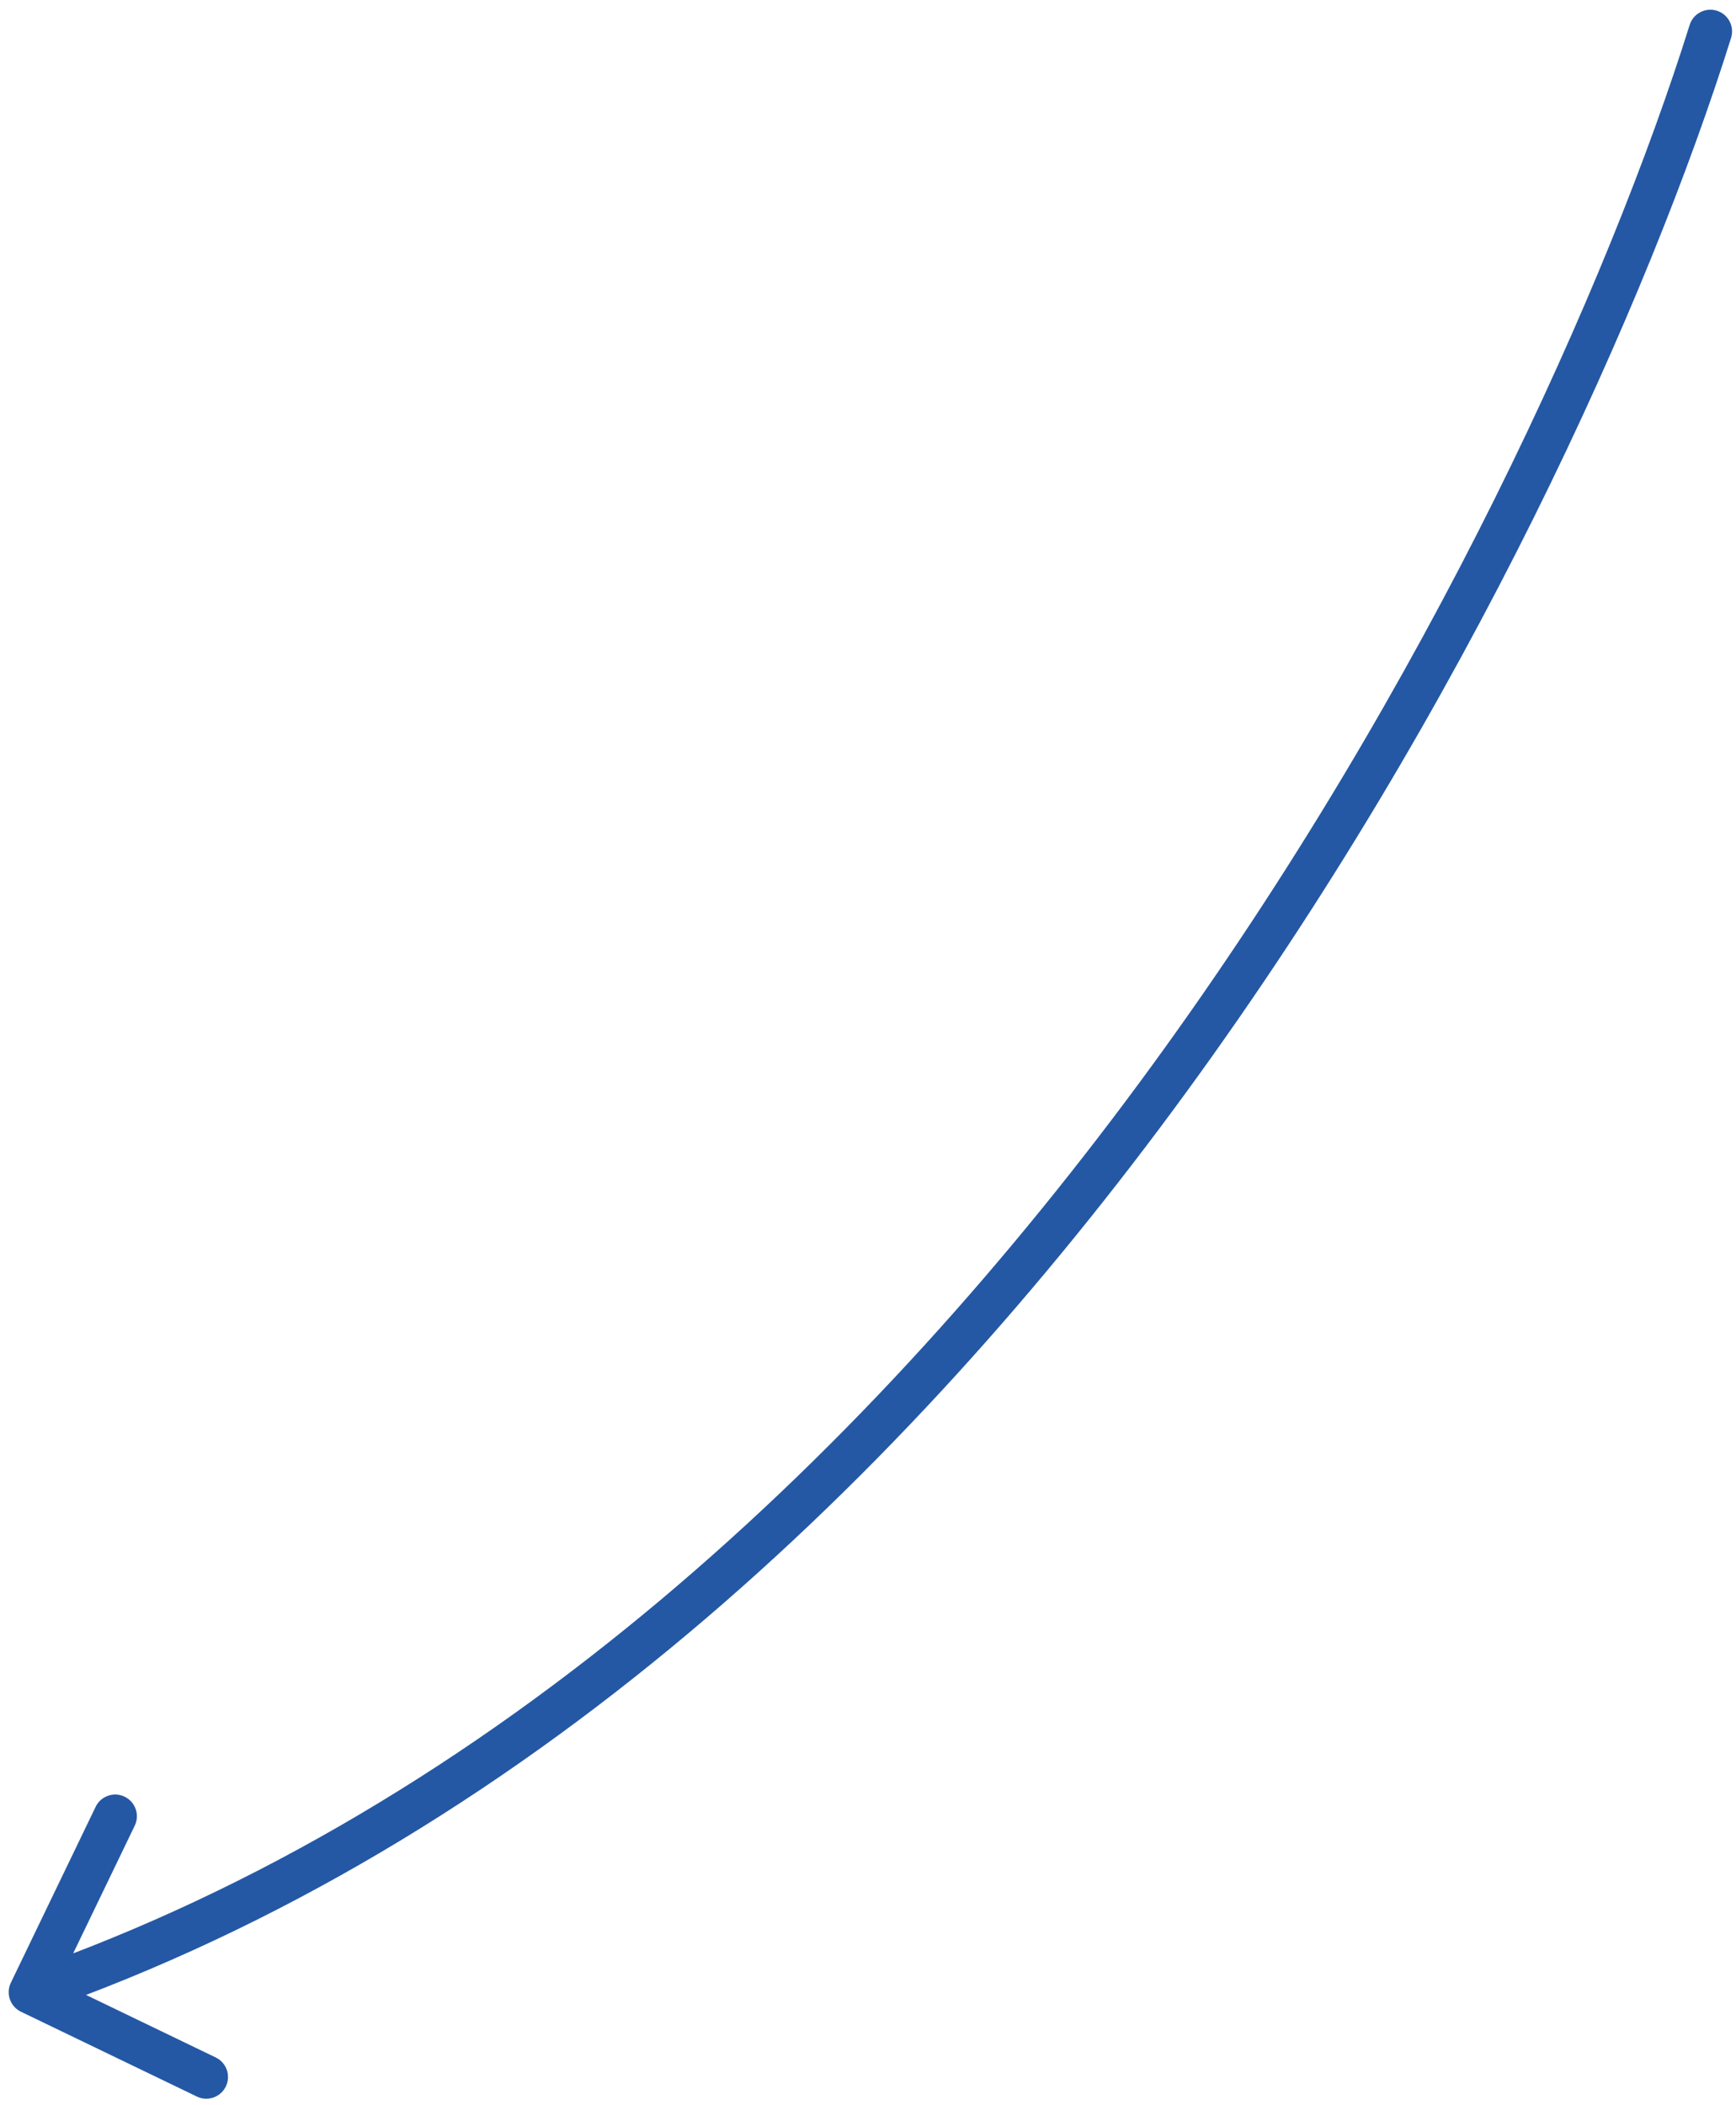 <svg width="160" height="194" viewBox="0 0 160 194" fill="none" xmlns="http://www.w3.org/2000/svg">
<path id="Vector 28" d="M159.546 3.494C159.877 2.44 159.29 1.317 158.236 0.987C157.182 0.657 156.06 1.243 155.729 2.297L159.546 3.494ZM0.999 182.719C0.519 183.714 0.937 184.91 1.932 185.39L18.146 193.206C19.141 193.686 20.336 193.268 20.816 192.273C21.296 191.278 20.878 190.083 19.883 189.603L5.47 182.655L12.418 168.242C12.898 167.247 12.48 166.052 11.486 165.572C10.491 165.093 9.295 165.51 8.815 166.505L0.999 182.719ZM155.729 2.297C148.363 25.798 131.804 63.065 106.117 98.272C80.423 133.489 45.725 166.47 2.14 181.7L3.46 185.476C48.097 169.878 83.392 136.206 109.348 100.63C135.311 65.044 152.059 27.379 159.546 3.494L155.729 2.297Z" fill="#2458A4"/>
</svg>
